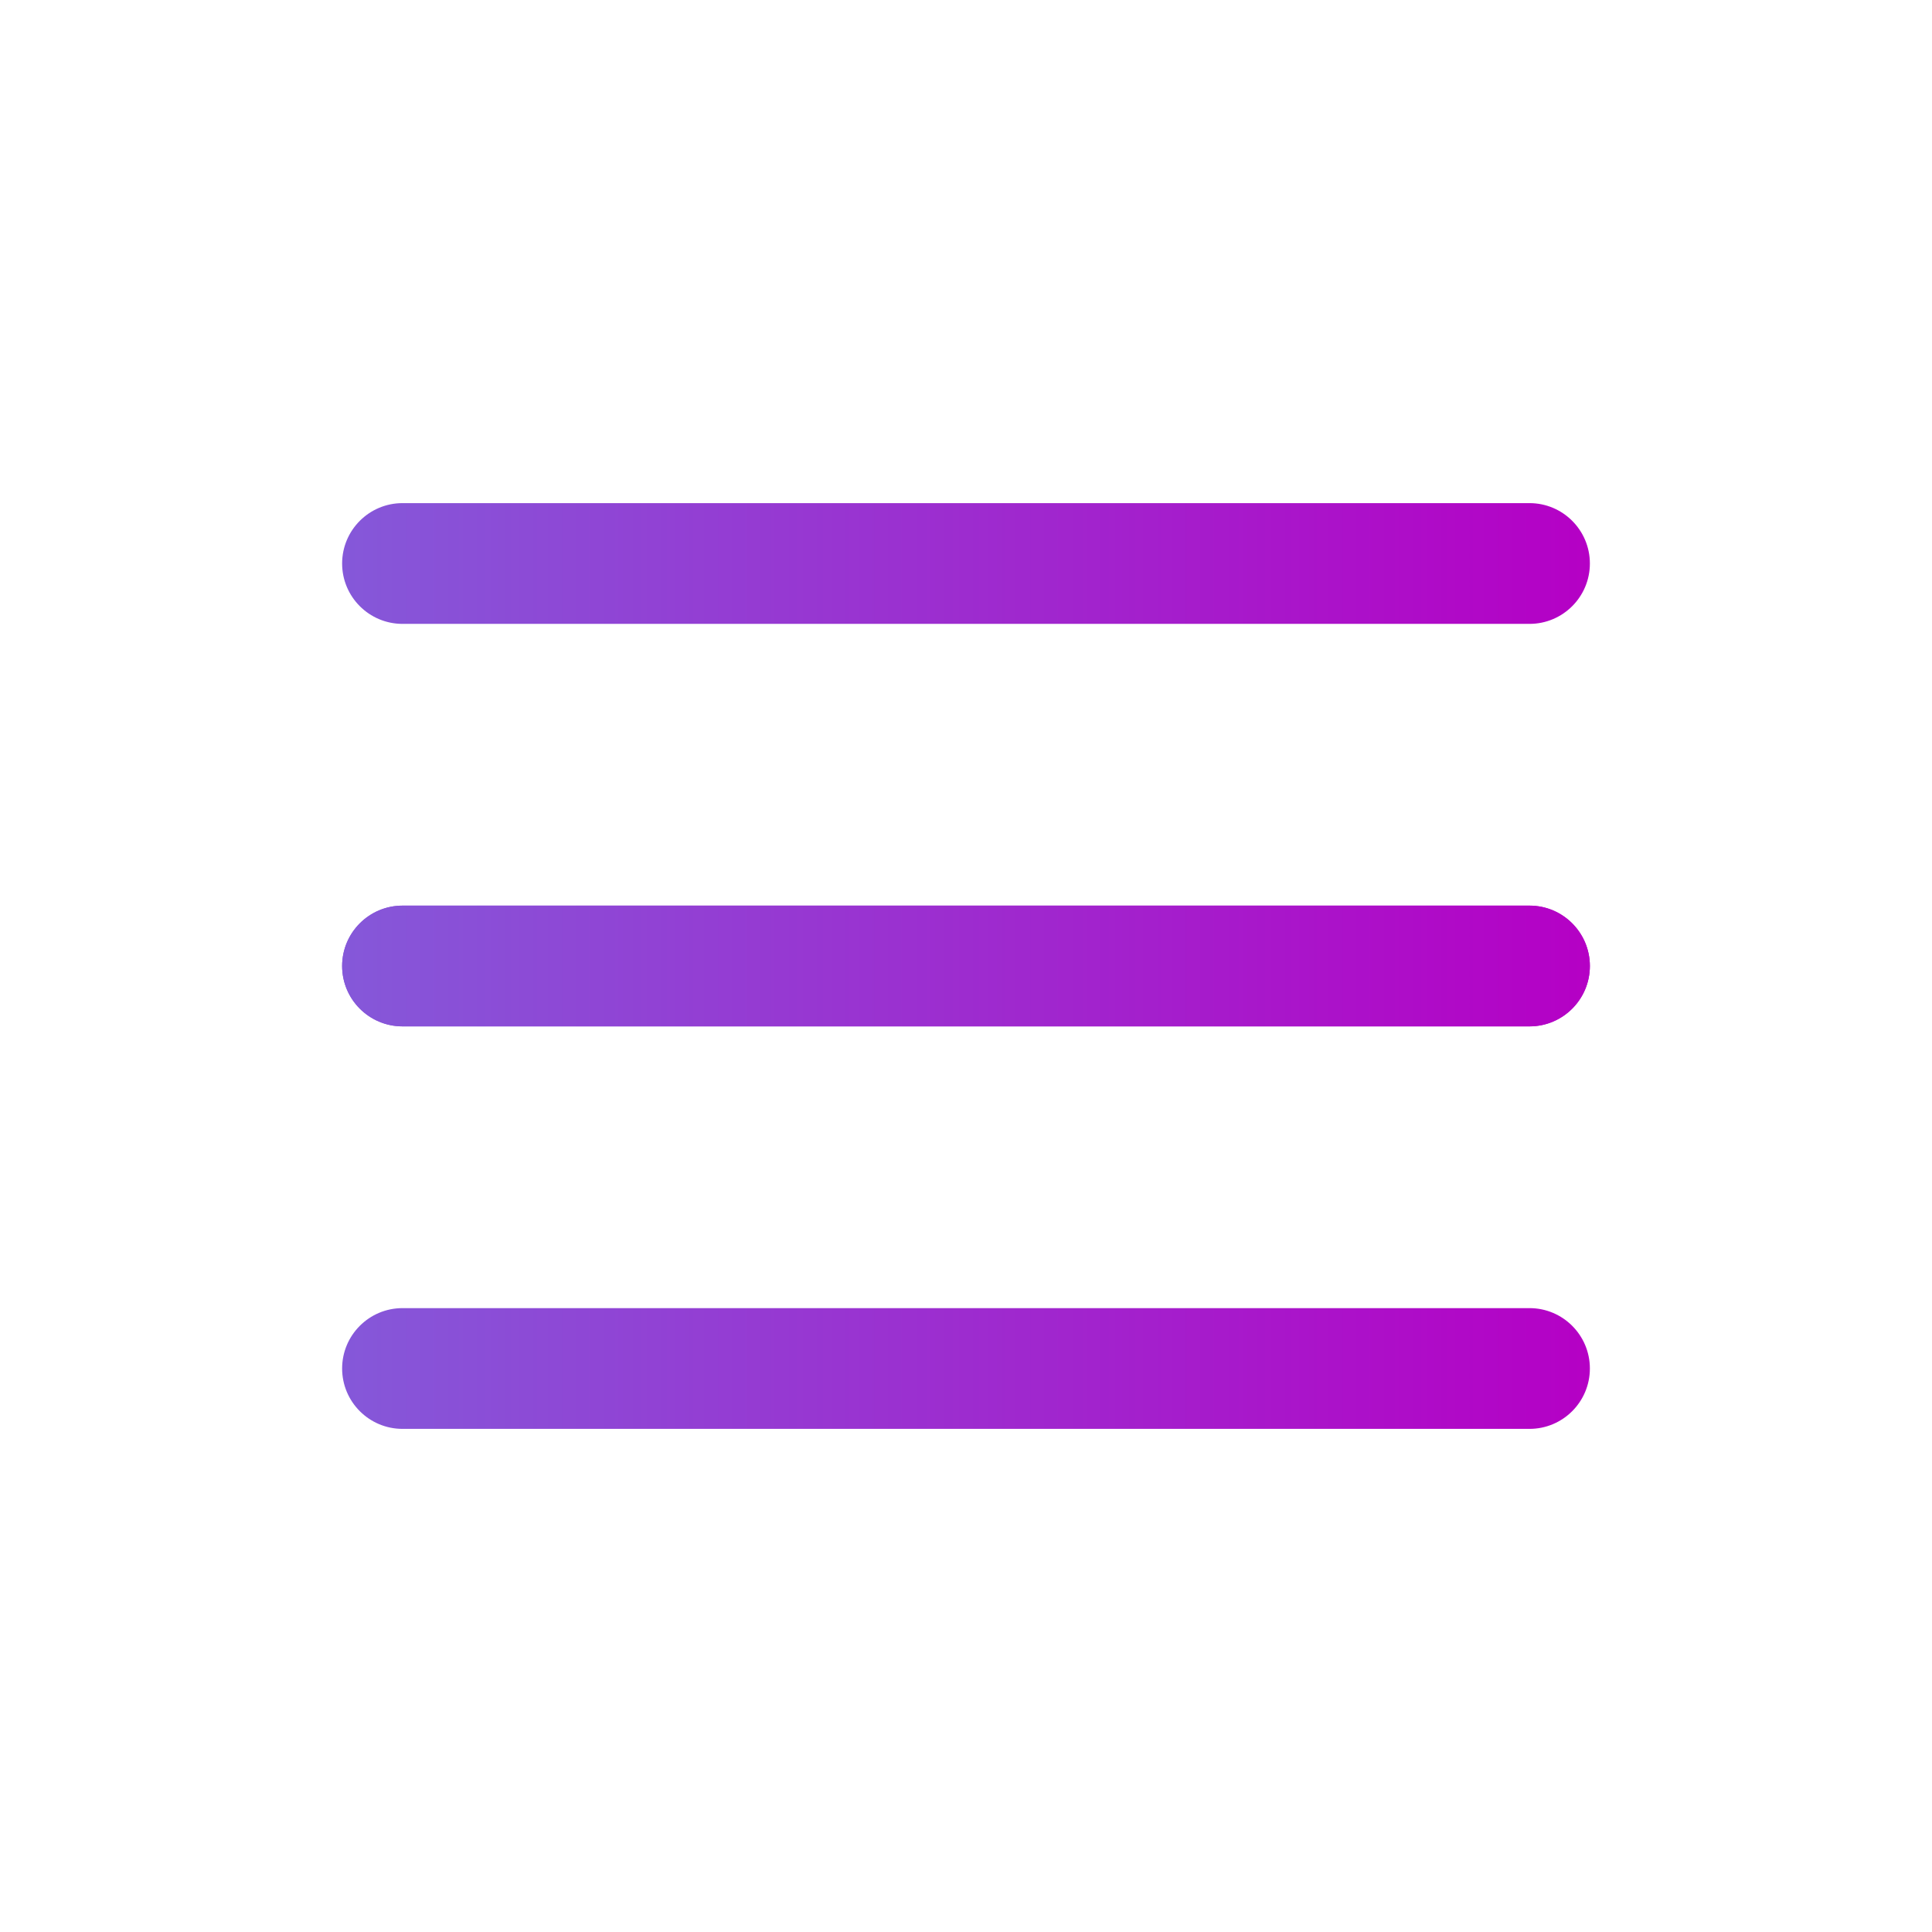 <?xml version="1.0" encoding="UTF-8" standalone="no"?>
<svg
   xmlns:dc="http://purl.org/dc/elements/1.1/"
   xmlns:cc="http://creativecommons.org/ns#"
   xmlns:rdf="http://www.w3.org/1999/02/22-rdf-syntax-ns#"
   xmlns:svg="http://www.w3.org/2000/svg"
   xmlns="http://www.w3.org/2000/svg"
   xmlns:xlink="http://www.w3.org/1999/xlink"
   xmlns:sodipodi="http://sodipodi.sourceforge.net/DTD/sodipodi-0.dtd"
   xmlns:inkscape="http://www.inkscape.org/namespaces/inkscape"
   width="24"
   height="24"
   viewBox="0 0 24 24"
   fill="none"
   version="1.1"
   id="svg8"
   sodipodi:docname="menu.svg"
   inkscape:version="1.0 (4035a4fb49, 2020-05-01)">
  <defs
     id="defs12">
    <linearGradient
       id="linearGradient854"
       inkscape:collect="always">
      <stop
         id="stop848"
         offset="0"
         style="stop-color:#8558d9;stop-opacity:1;" />
      <stop
         style="stop-color:#b500c5;stop-opacity:1"
         offset="1"
         id="stop850" />
    </linearGradient>
    <linearGradient
       id="linearGradient846"
       inkscape:collect="always">
      <stop
         id="stop840"
         offset="0"
         style="stop-color:#8558d9;stop-opacity:1;" />
      <stop
         style="stop-color:#b500c5;stop-opacity:1"
         offset="1"
         id="stop842" />
    </linearGradient>
    <linearGradient
       inkscape:collect="always"
       id="linearGradient901">
      <stop
         style="stop-color:#8558d9;stop-opacity:1;"
         offset="0"
         id="stop897" />
      <stop
         id="stop916"
         offset="1"
         style="stop-color:#b500c5;stop-opacity:1" />
    </linearGradient>
    <linearGradient
       inkscape:collect="always"
       xlink:href="#linearGradient901"
       id="linearGradient914"
       x1="4.25"
       y1="12"
       x2="19.75"
       y2="12"
       gradientUnits="userSpaceOnUse" />
    <linearGradient
       inkscape:collect="always"
       xlink:href="#linearGradient854"
       id="linearGradient924"
       x1="4.25"
       y1="7"
       x2="19.75"
       y2="7"
       gradientUnits="userSpaceOnUse" />
    <linearGradient
       inkscape:collect="always"
       xlink:href="#linearGradient846"
       id="linearGradient926"
       x1="4.25"
       y1="17"
       x2="19.75"
       y2="17"
       gradientUnits="userSpaceOnUse" />
    <linearGradient
       y2="12"
       x2="19.75"
       y1="12"
       x1="4.25"
       gradientUnits="userSpaceOnUse"
       id="linearGradient856"
       xlink:href="#linearGradient901"
       inkscape:collect="always" />
  </defs>
  <sodipodi:namedview
     inkscape:document-rotation="0"
     pagecolor="#ffffff"
     bordercolor="#666666"
     borderopacity="1"
     objecttolerance="10"
     gridtolerance="10"
     guidetolerance="10"
     inkscape:pageopacity="0"
     inkscape:pageshadow="2"
     inkscape:window-width="1366"
     inkscape:window-height="705"
     id="namedview10"
     showgrid="false"
     inkscape:zoom="22.416667"
     inkscape:cx="12.281773"
     inkscape:cy="12.432223"
     inkscape:window-x="-8"
     inkscape:window-y="-8"
     inkscape:window-maximized="1"
     inkscape:current-layer="svg8" />
  <path
     fill-rule="evenodd"
     clip-rule="evenodd"
     d="M19.75 12C19.75 11.586 19.414 11.25 19 11.25H5C4.586 11.25 4.25 11.586 4.25 12C4.25 12.414 4.586 12.75 5 12.75H19C19.414 12.75 19.75 12.414 19.75 12Z"
     fill="black"
     id="path2"
     style="fill-opacity:1;fill:url(#linearGradient856)" />
  <path
     fill-rule="evenodd"
     clip-rule="evenodd"
     d="M19.75 7C19.75 6.586 19.414 6.25 19 6.25H5C4.586 6.25 4.25 6.586 4.25 7C4.25 7.414 4.586 7.75 5 7.75H19C19.414 7.75 19.75 7.414 19.75 7Z"
     fill="black"
     id="path4"
     style="fill-opacity:1;fill:url(#linearGradient924)" />
  <path
     fill-rule="evenodd"
     clip-rule="evenodd"
     d="M19.75 17C19.75 16.586 19.414 16.25 19 16.25H5C4.586 16.25 4.25 16.586 4.25 17C4.25 17.414 4.586 17.75 5 17.75H19C19.414 17.75 19.75 17.414 19.75 17Z"
     fill="black"
     id="path6"
     style="fill-opacity:1;fill:url(#linearGradient926)" />
  <path
     style="fill-opacity:1;fill:url(#linearGradient914)"
     id="path918"
     fill="black"
     d="M19.75 12C19.75 11.586 19.414 11.25 19 11.25H5C4.586 11.25 4.25 11.586 4.25 12C4.25 12.414 4.586 12.75 5 12.75H19C19.414 12.75 19.75 12.414 19.75 12Z"
     clip-rule="evenodd"
     fill-rule="evenodd" />
</svg>
